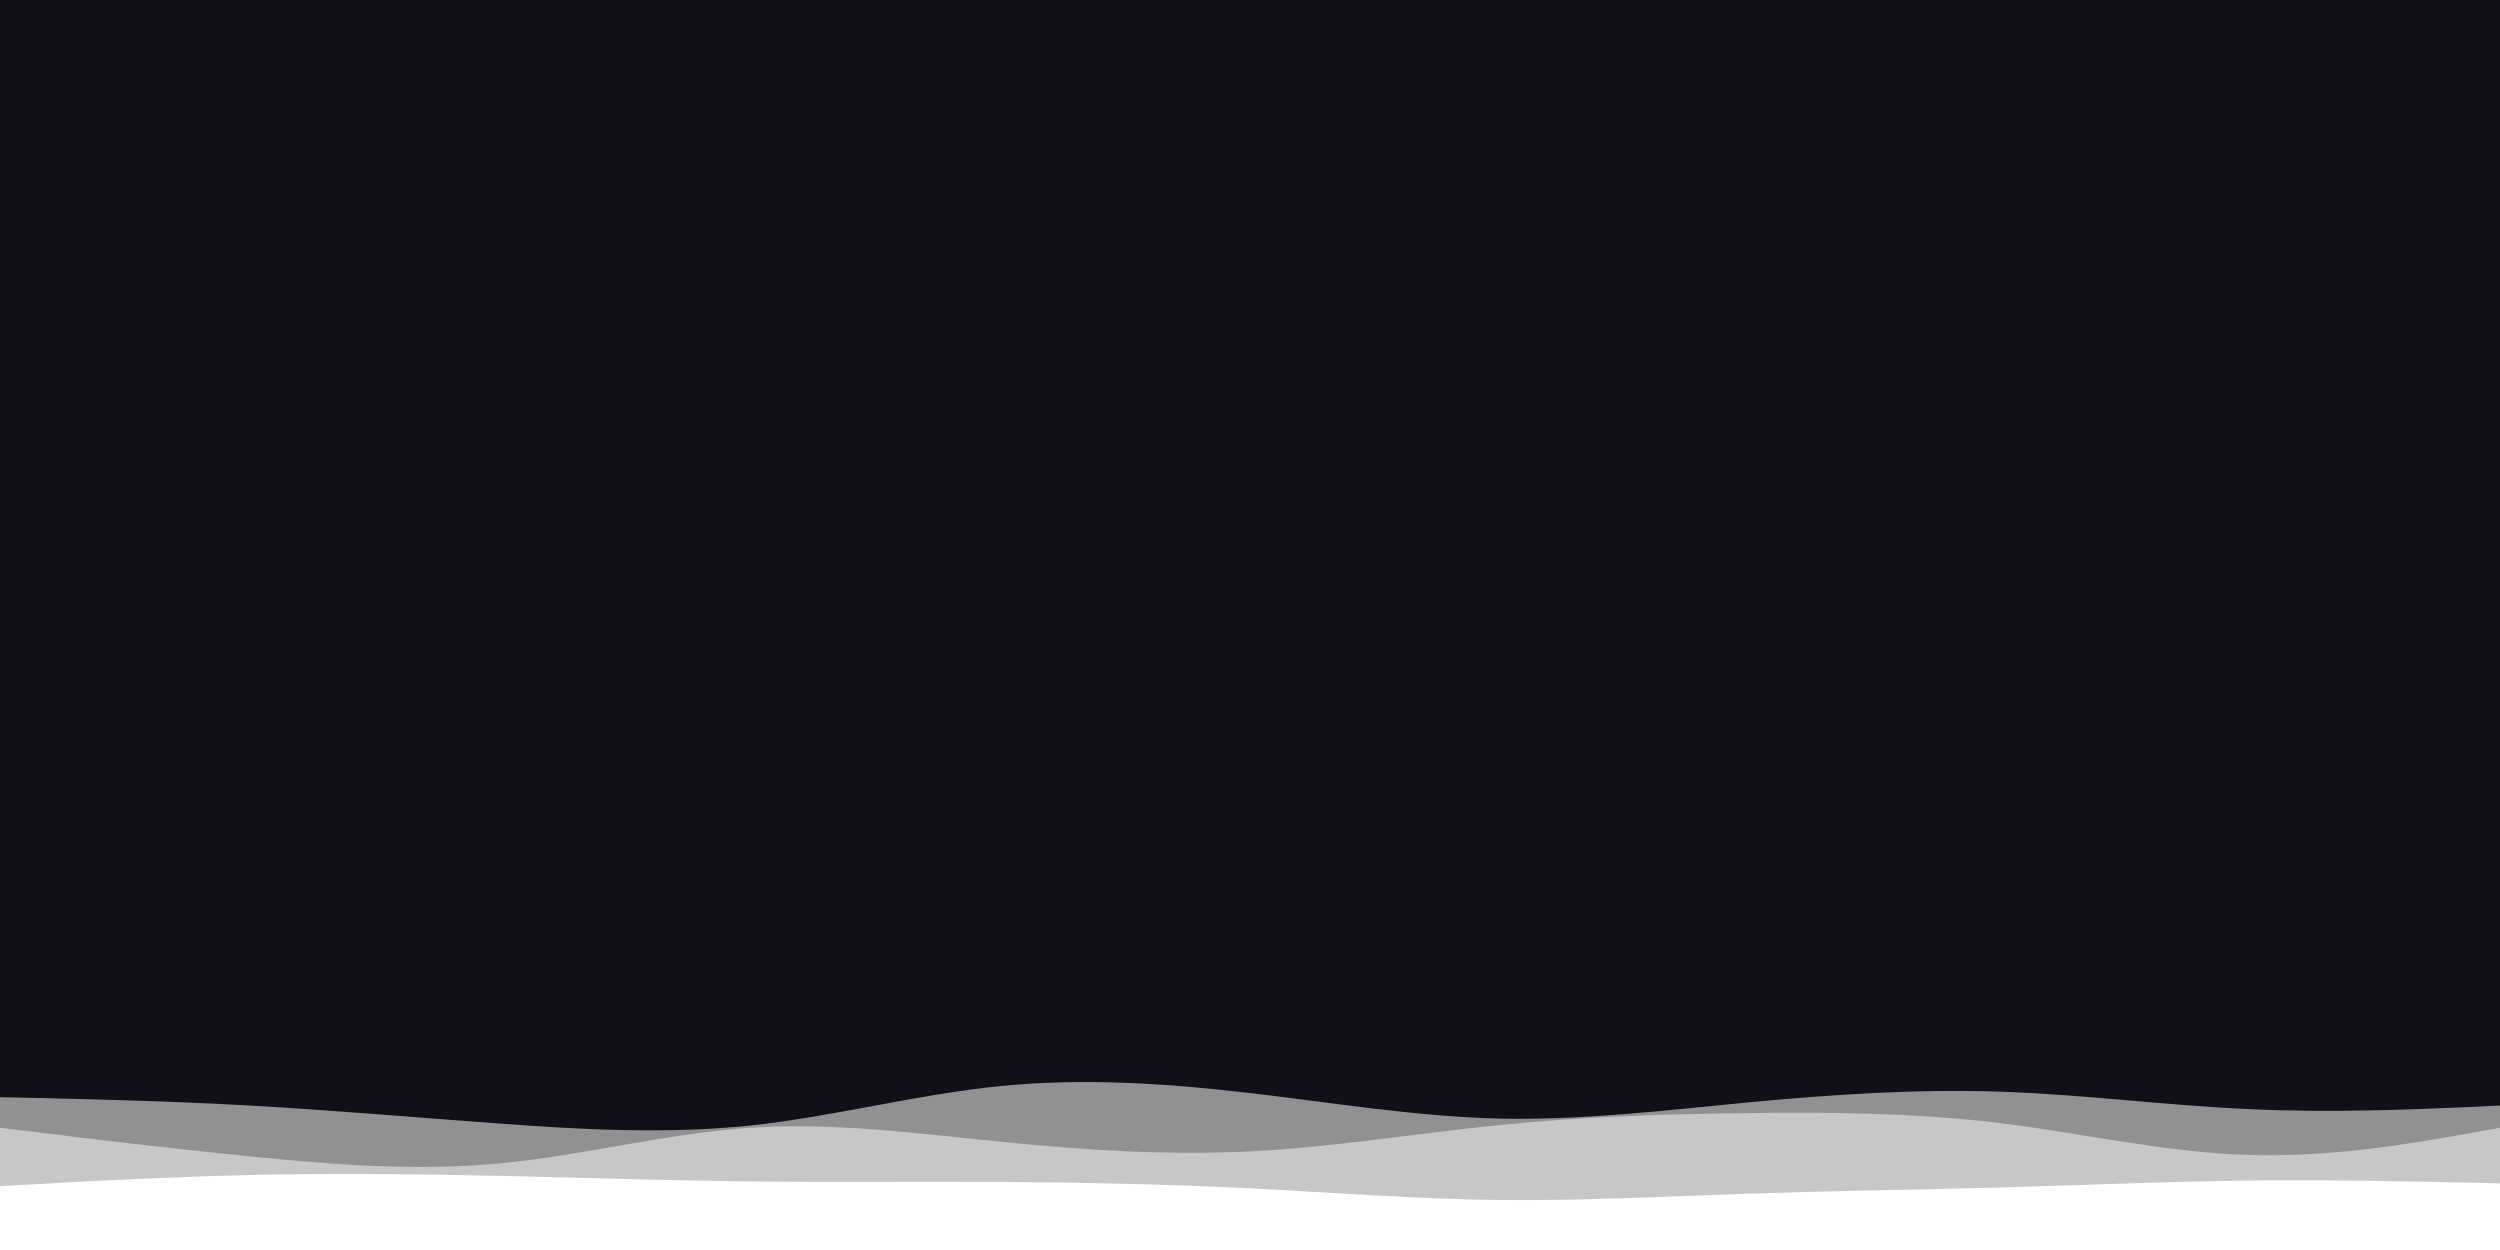 <svg width="900" height="450" xmlns="http://www.w3.org/2000/svg"><path fill="#10101a" d="M0 0h900v450H0z"/><path d="M0 395l15 .3c15 .4 45 1 75 2.7 30 1.7 60 4.3 90 6.5s60 3.8 90 .7c30-3.2 60-11.2 90-14.2s60-1 90 2.5 60 8.5 90 9.2c30 .6 60-3 90-5.9 30-2.8 60-4.8 90-3.8s60 5 90 6.3c30 1.4 60 0 75-.6l15-.7v53H0z" fill="#919191"/><path d="M0 406l15 1.8c15 1.9 45 5.5 75 8.5s60 5.4 90 2.5c30-2.8 60-10.8 90-12.8s60 2 90 5 60 5 90 3.5 60-6.5 90-9.5 60-4 90-4.3c30-.4 60 0 90 3.6 30 3.7 60 10.7 90 11.5 30 .9 60-4.5 75-7.1l15-2.7v45H0z" fill="#c7c7c7"/><path d="M0 427l15-.8c15-.9 45-2.5 75-3.2 30-.7 60-.3 90 .3 30 .7 60 1.7 90 2 30 .4 60 0 90 .2s60 .8 90 2.3c30 1.5 60 3.9 90 4.2 30 .3 60-1.3 90-2.3 30-1 60-1.4 90-2.2 30-.8 60-2.2 90-2.5 30-.3 60 .3 75 .7l15 .3v25H0z" fill="#fff"/></svg>